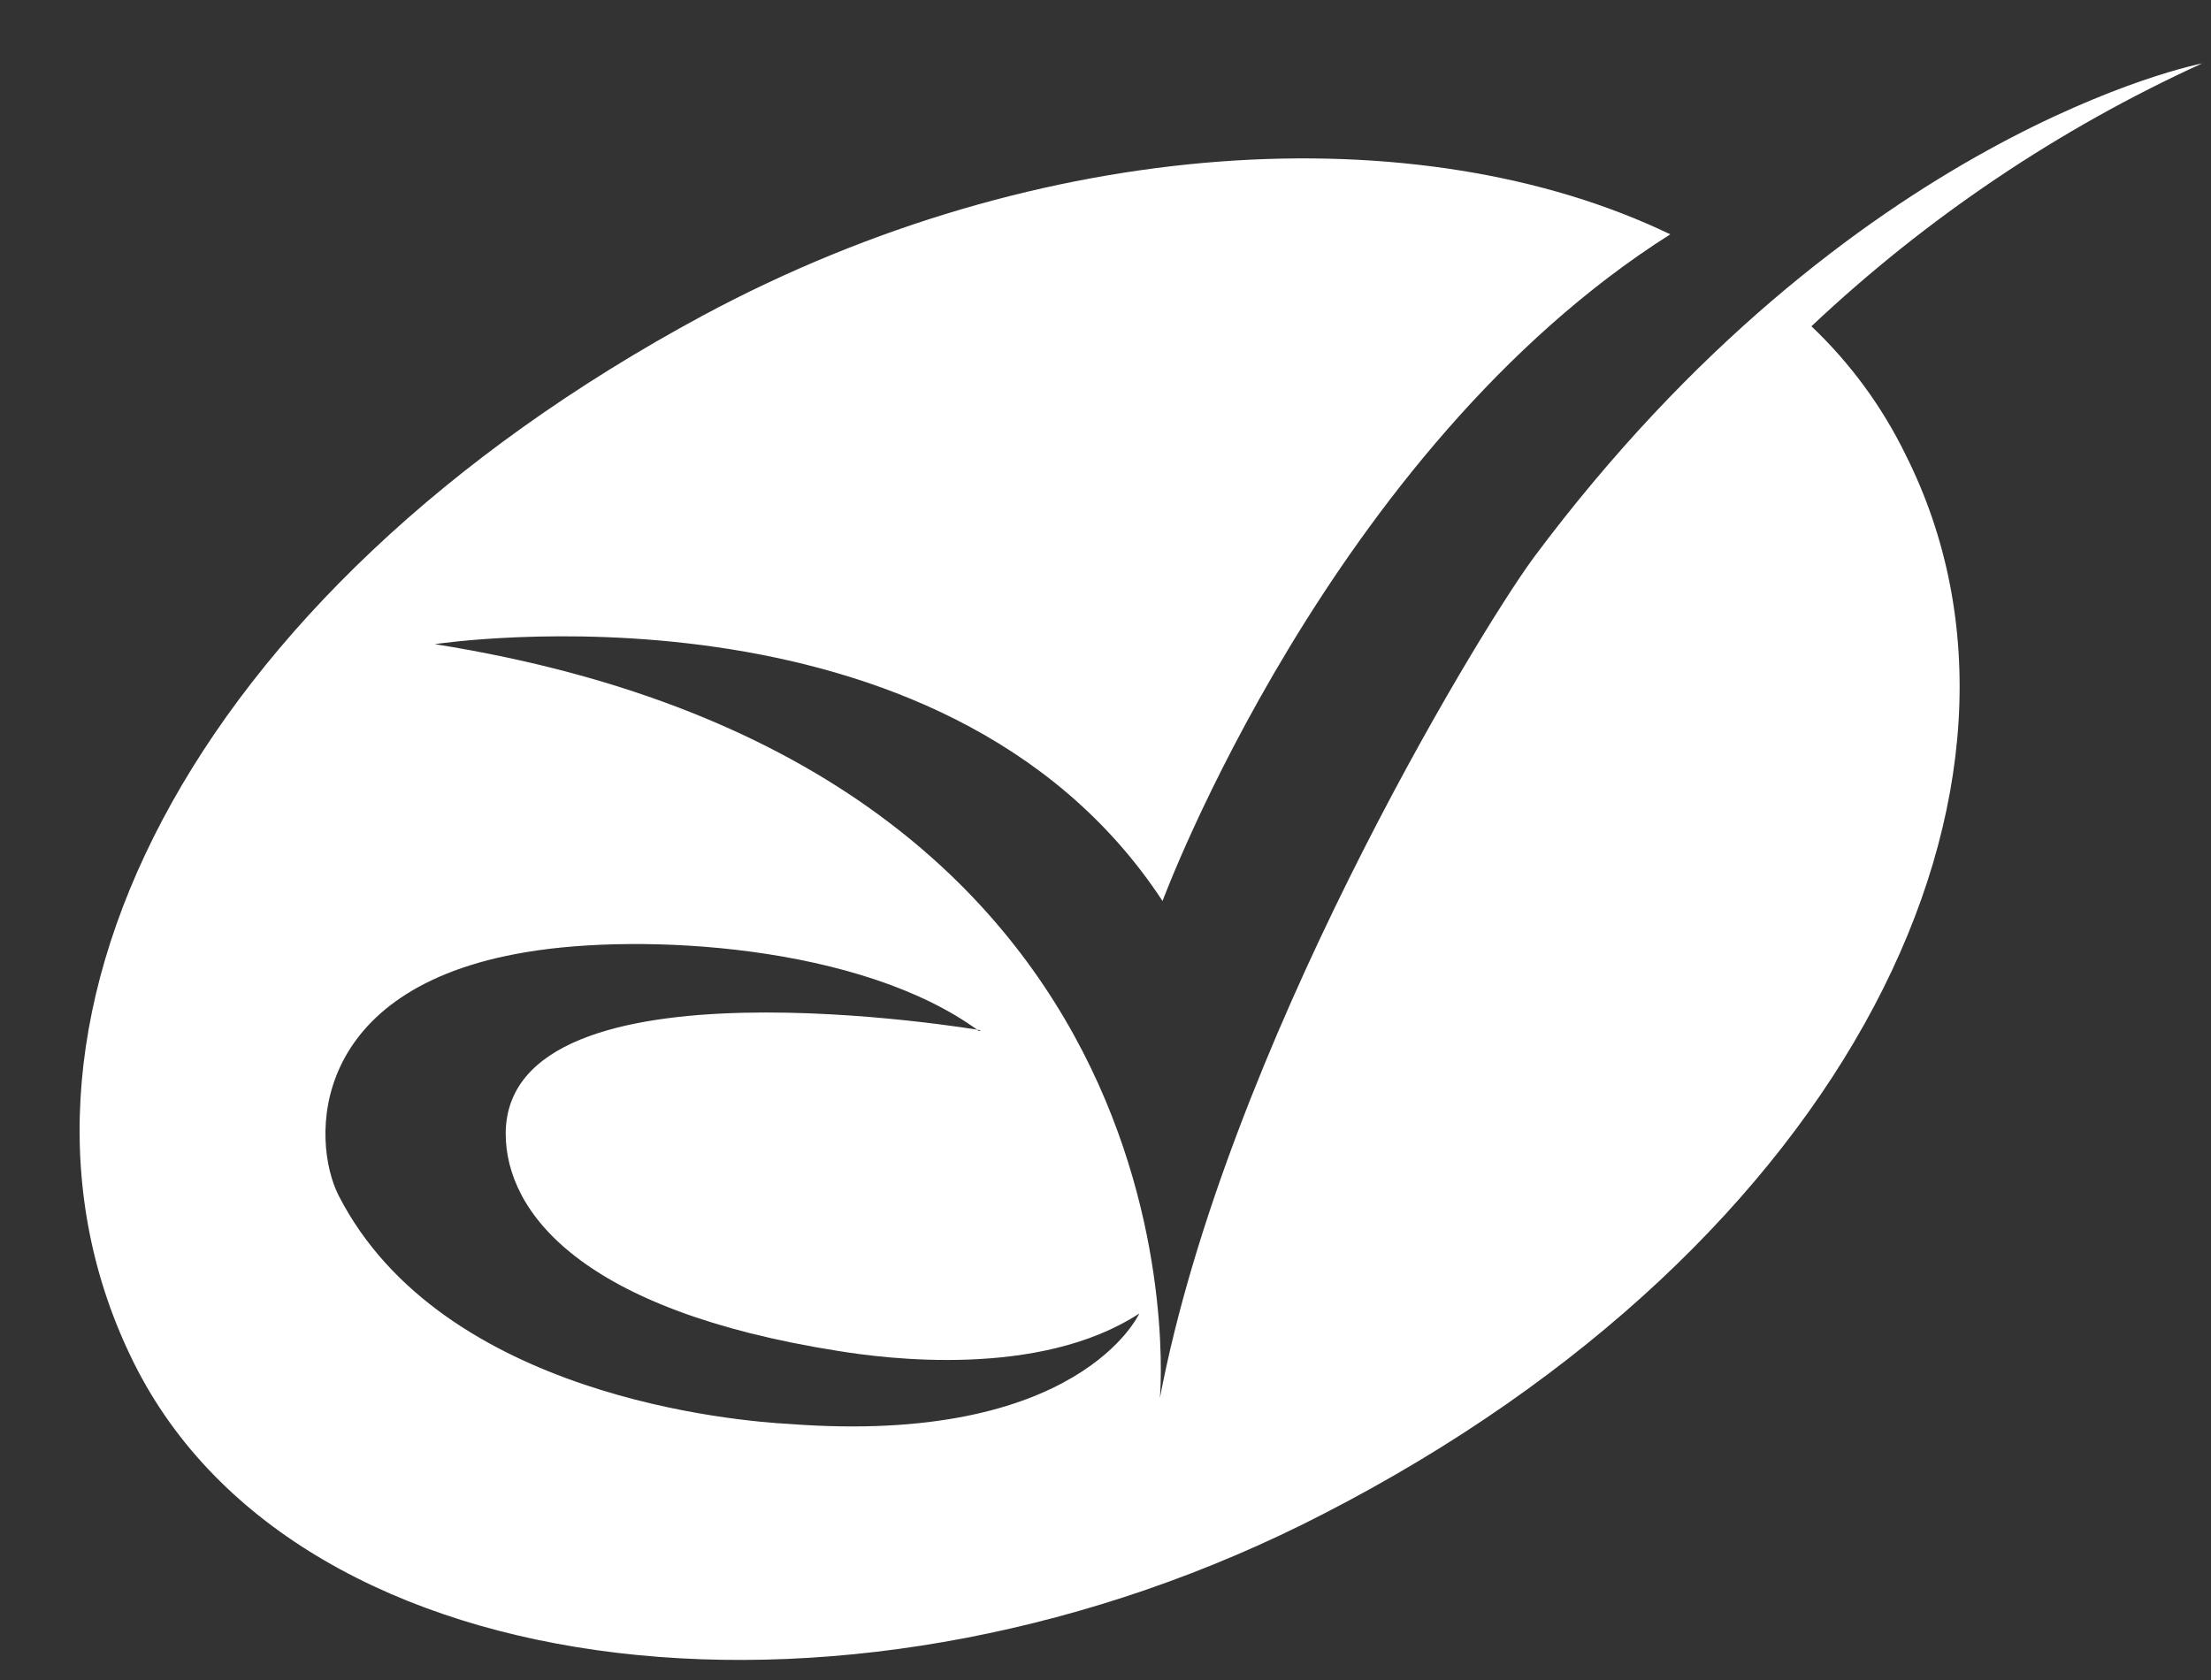 <svg width="25" height="19" viewBox="0 0 25 19" fill="none" xmlns="http://www.w3.org/2000/svg">
<rect x="0" y="0" width="25" height="19" fill="#333333" stroke="none"/>
<path fill-rule="evenodd" clip-rule="evenodd" d="M18.886 2.65C15.033 5.092 13.145 10.19 13.145 10.19C10.662 6.405 4.916 7.285 4.916 7.285C13.764 8.691 13.115 15.811 13.115 15.811C13.862 11.89 16.659 7.242 17.337 6.312C20.936 1.481 24.9 0.717 24.9 0.717C23.275 1.459 21.782 2.464 20.482 3.69C20.921 4.107 21.282 4.599 21.547 5.143C23.423 8.873 20.907 14.065 14.969 17.119C9.724 19.83 3.388 19.171 1.517 15.42C-0.355 11.669 2.102 6.72 7.95 3.567C11.77 1.515 16.052 1.286 18.886 2.65ZM11.091 11.652C11.091 11.652 5.726 10.734 5.718 12.82C5.718 13.708 6.567 14.821 9.486 15.28C9.987 15.361 11.744 15.598 12.882 14.855C12.882 14.855 12.207 16.355 8.922 16.104C8.353 16.074 4.997 15.802 3.829 13.521C3.515 12.901 3.481 11.176 5.951 10.768C7.263 10.547 9.741 10.683 11.069 11.66" fill="white"/>
</svg>
